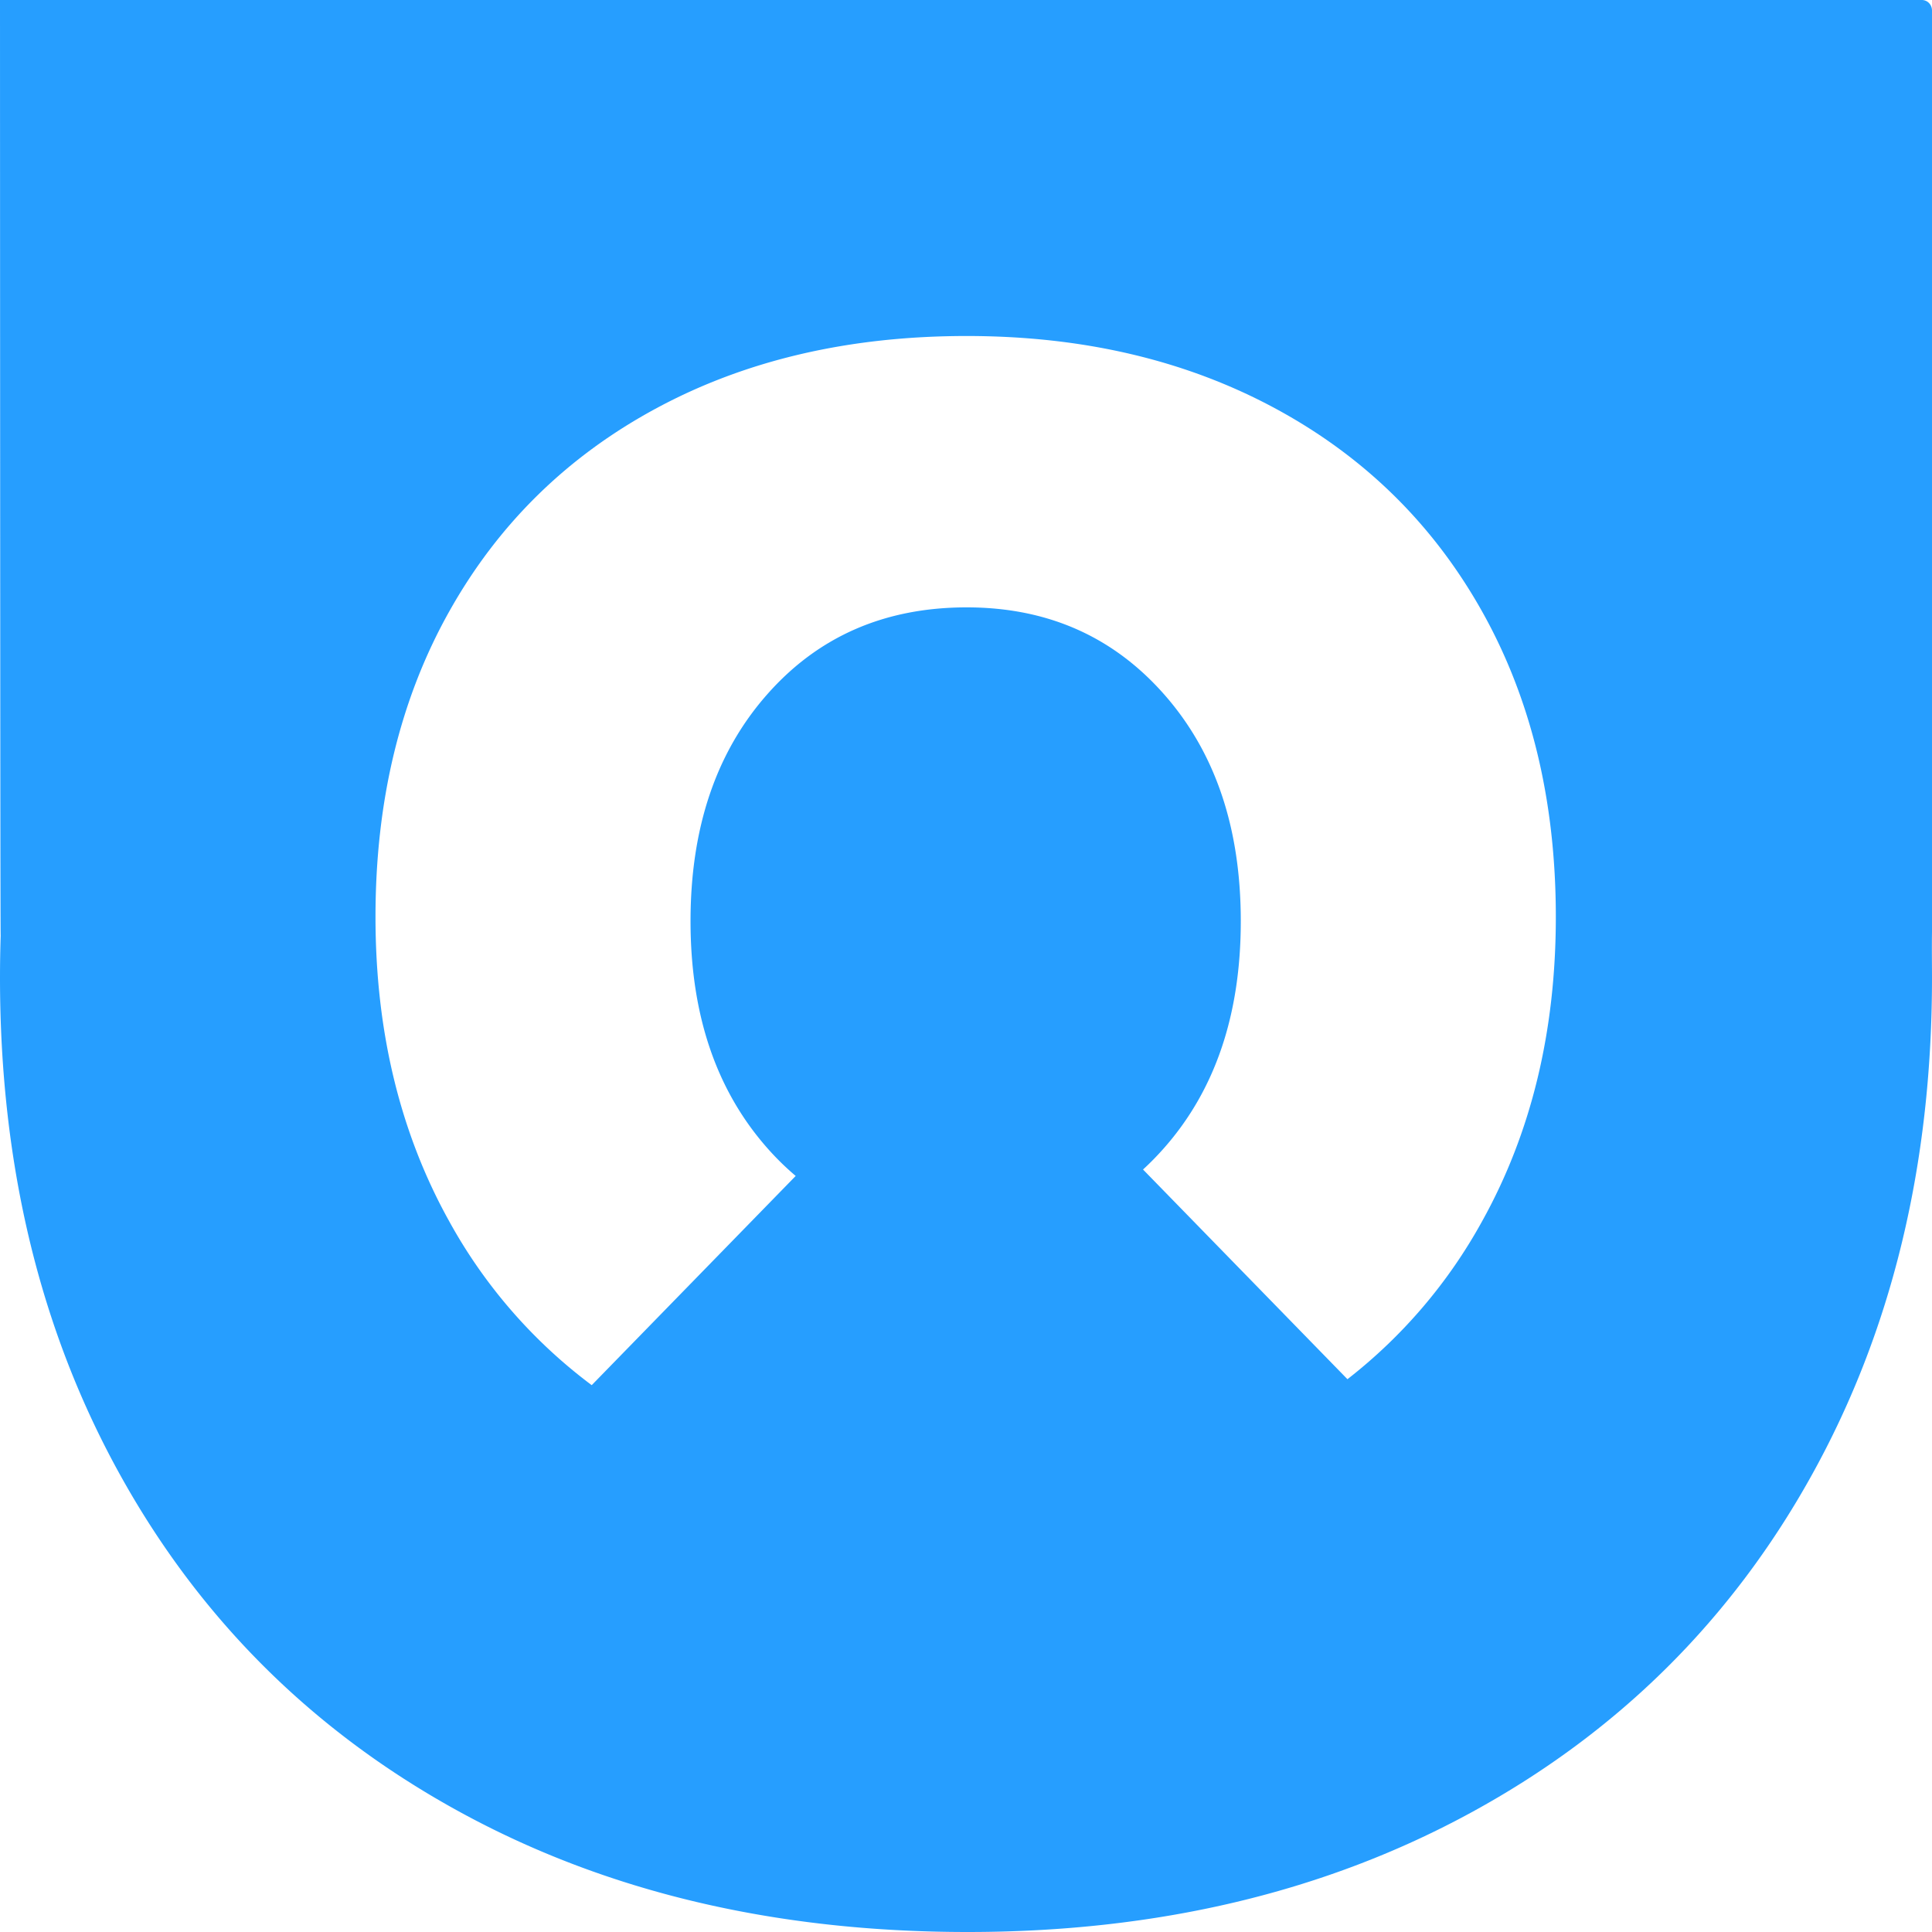 <svg width="48" height="48" viewBox="0 0 48 48" xmlns="http://www.w3.org/2000/svg"><title>Combined-Shape</title><path d="M48 24.29c0 4.655-.998 8.78-2.995 12.372-1.996 3.593-4.81 6.38-8.443 8.363C32.929 47.008 28.756 48 24.042 48c-4.77 0-8.97-.992-12.604-2.975-3.632-1.983-6.447-4.77-8.443-8.363C.998 33.069 0 28.945 0 24.289c0-.351.006-.7.017-1.045C.009 23.224.004 15.476 0 0h47.747c.14 0 .253.115.253.263v22.886c-.006.44 0 .788 0 1.14Zm-28.231 4.926a6.758 6.758 0 0 1-.707-.694c-1.27-1.44-1.906-3.318-1.906-5.636s.635-4.197 1.906-5.636c1.27-1.44 2.922-2.16 4.955-2.16 1.999 0 3.634.72 4.904 2.16 1.271 1.44 1.906 3.318 1.906 5.636s-.635 4.196-1.906 5.636c-.168.19-.342.369-.523.534l5.079 5.21a12.758 12.758 0 0 0 3.347-3.927c1.22-2.194 1.83-4.714 1.83-7.559 0-2.88-.61-5.408-1.83-7.585-1.22-2.177-2.939-3.863-5.158-5.057-2.22-1.194-4.769-1.79-7.65-1.79-2.913 0-5.48.596-7.699 1.79-2.22 1.194-3.939 2.88-5.158 5.057-1.22 2.177-1.83 4.706-1.83 7.585 0 2.845.61 5.365 1.83 7.56a12.747 12.747 0 0 0 3.542 4.074l5.068-5.198Z" fill="#269EFF" fill-rule="nonzero"/></svg>